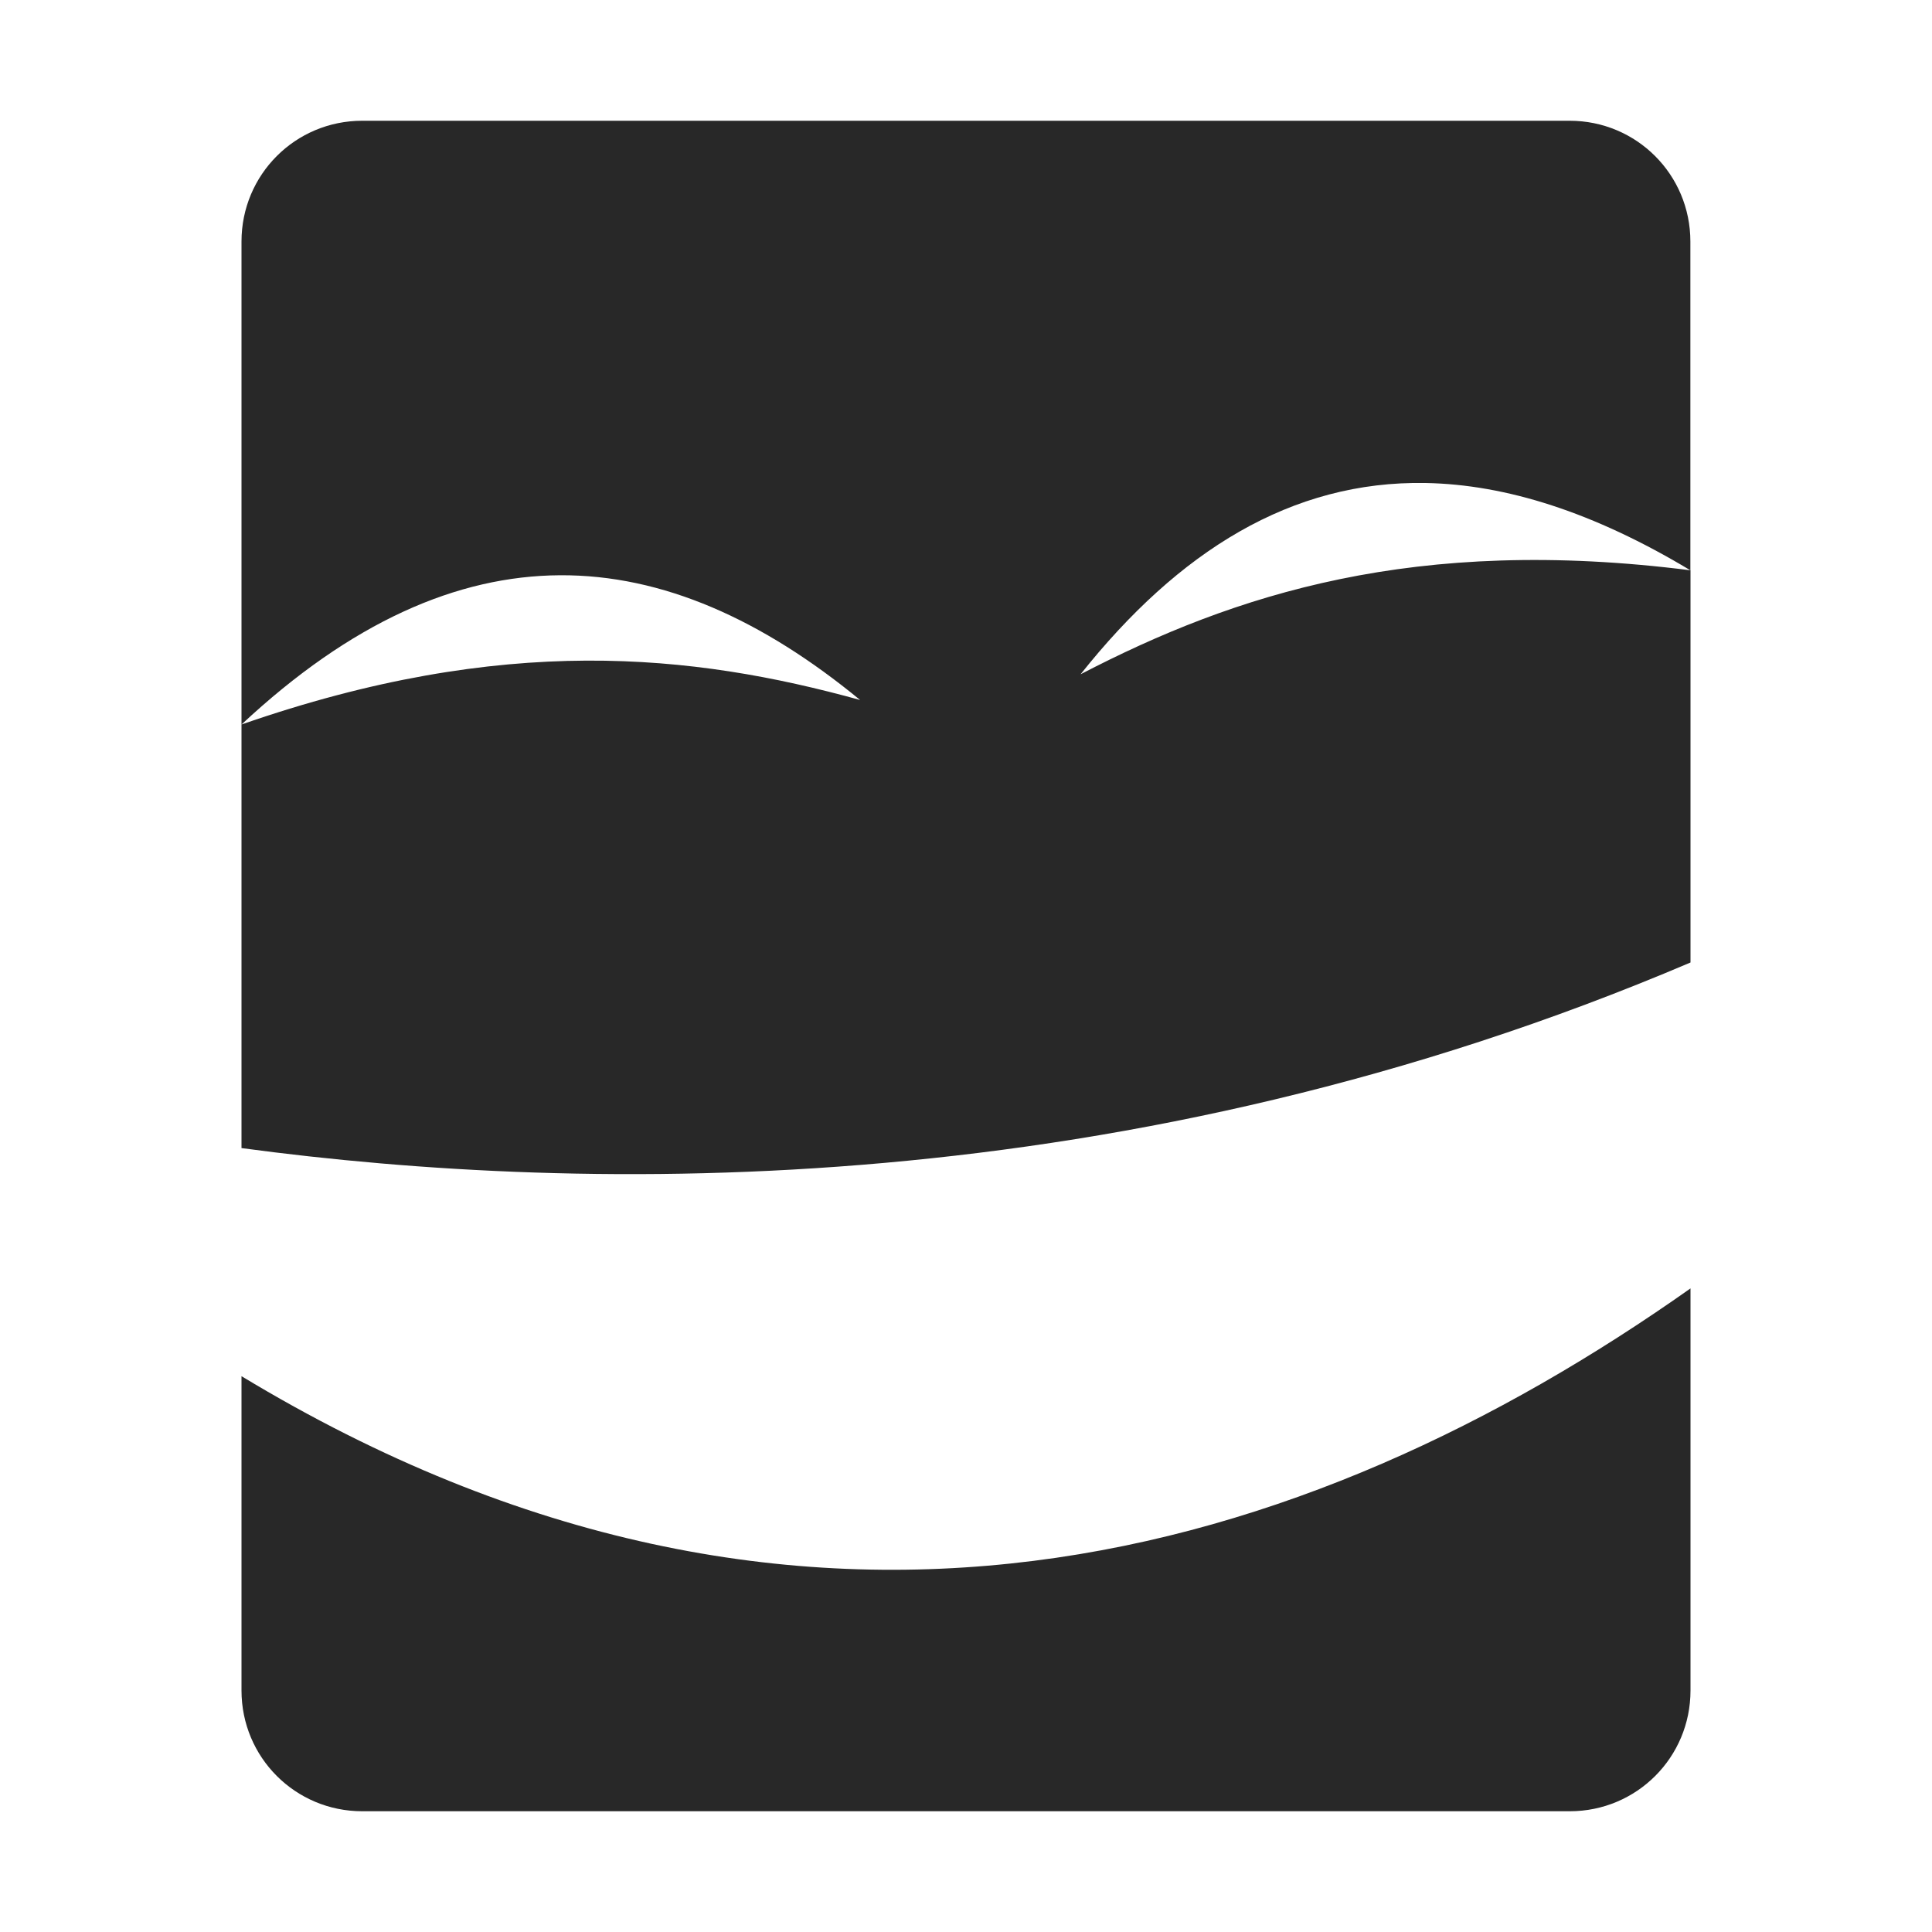 <svg width="16" height="16" version="1.1" xmlns="http://www.w3.org/2000/svg">
  <defs>
    <style id="current-color-scheme" type="text/css">.ColorScheme-Text { color:#282828; } .ColorScheme-Highlight { color:#458588; }</style>
  </defs>
  <path class="ColorScheme-Text" d="m3 1c-0.554 0-1 0.446-1 1v4c0.908-0.848 1.785-1.231 2.637-1.236 0.852-0.005 1.679 0.369 2.486 1.033-1.389-0.384-2.952-0.553-5.123 0.203v3.508c2.873 0.386 7.328 0.453 12-1.537v-3.248c-2.283-0.29-3.774 0.198-5.051 0.861 0.811-1.021 1.748-1.604 2.857-1.584 0.666 0.012 1.393 0.242 2.193 0.723v-2.723c0-0.554-0.446-1-1-1zm11 9.67c-3.164 2.234-7.346 3.541-12 0.727v2.603c0 0.554 0.446 1 1 1h10c0.554 0 1-0.446 1-1z" fill="currentColor"/>
</svg>
